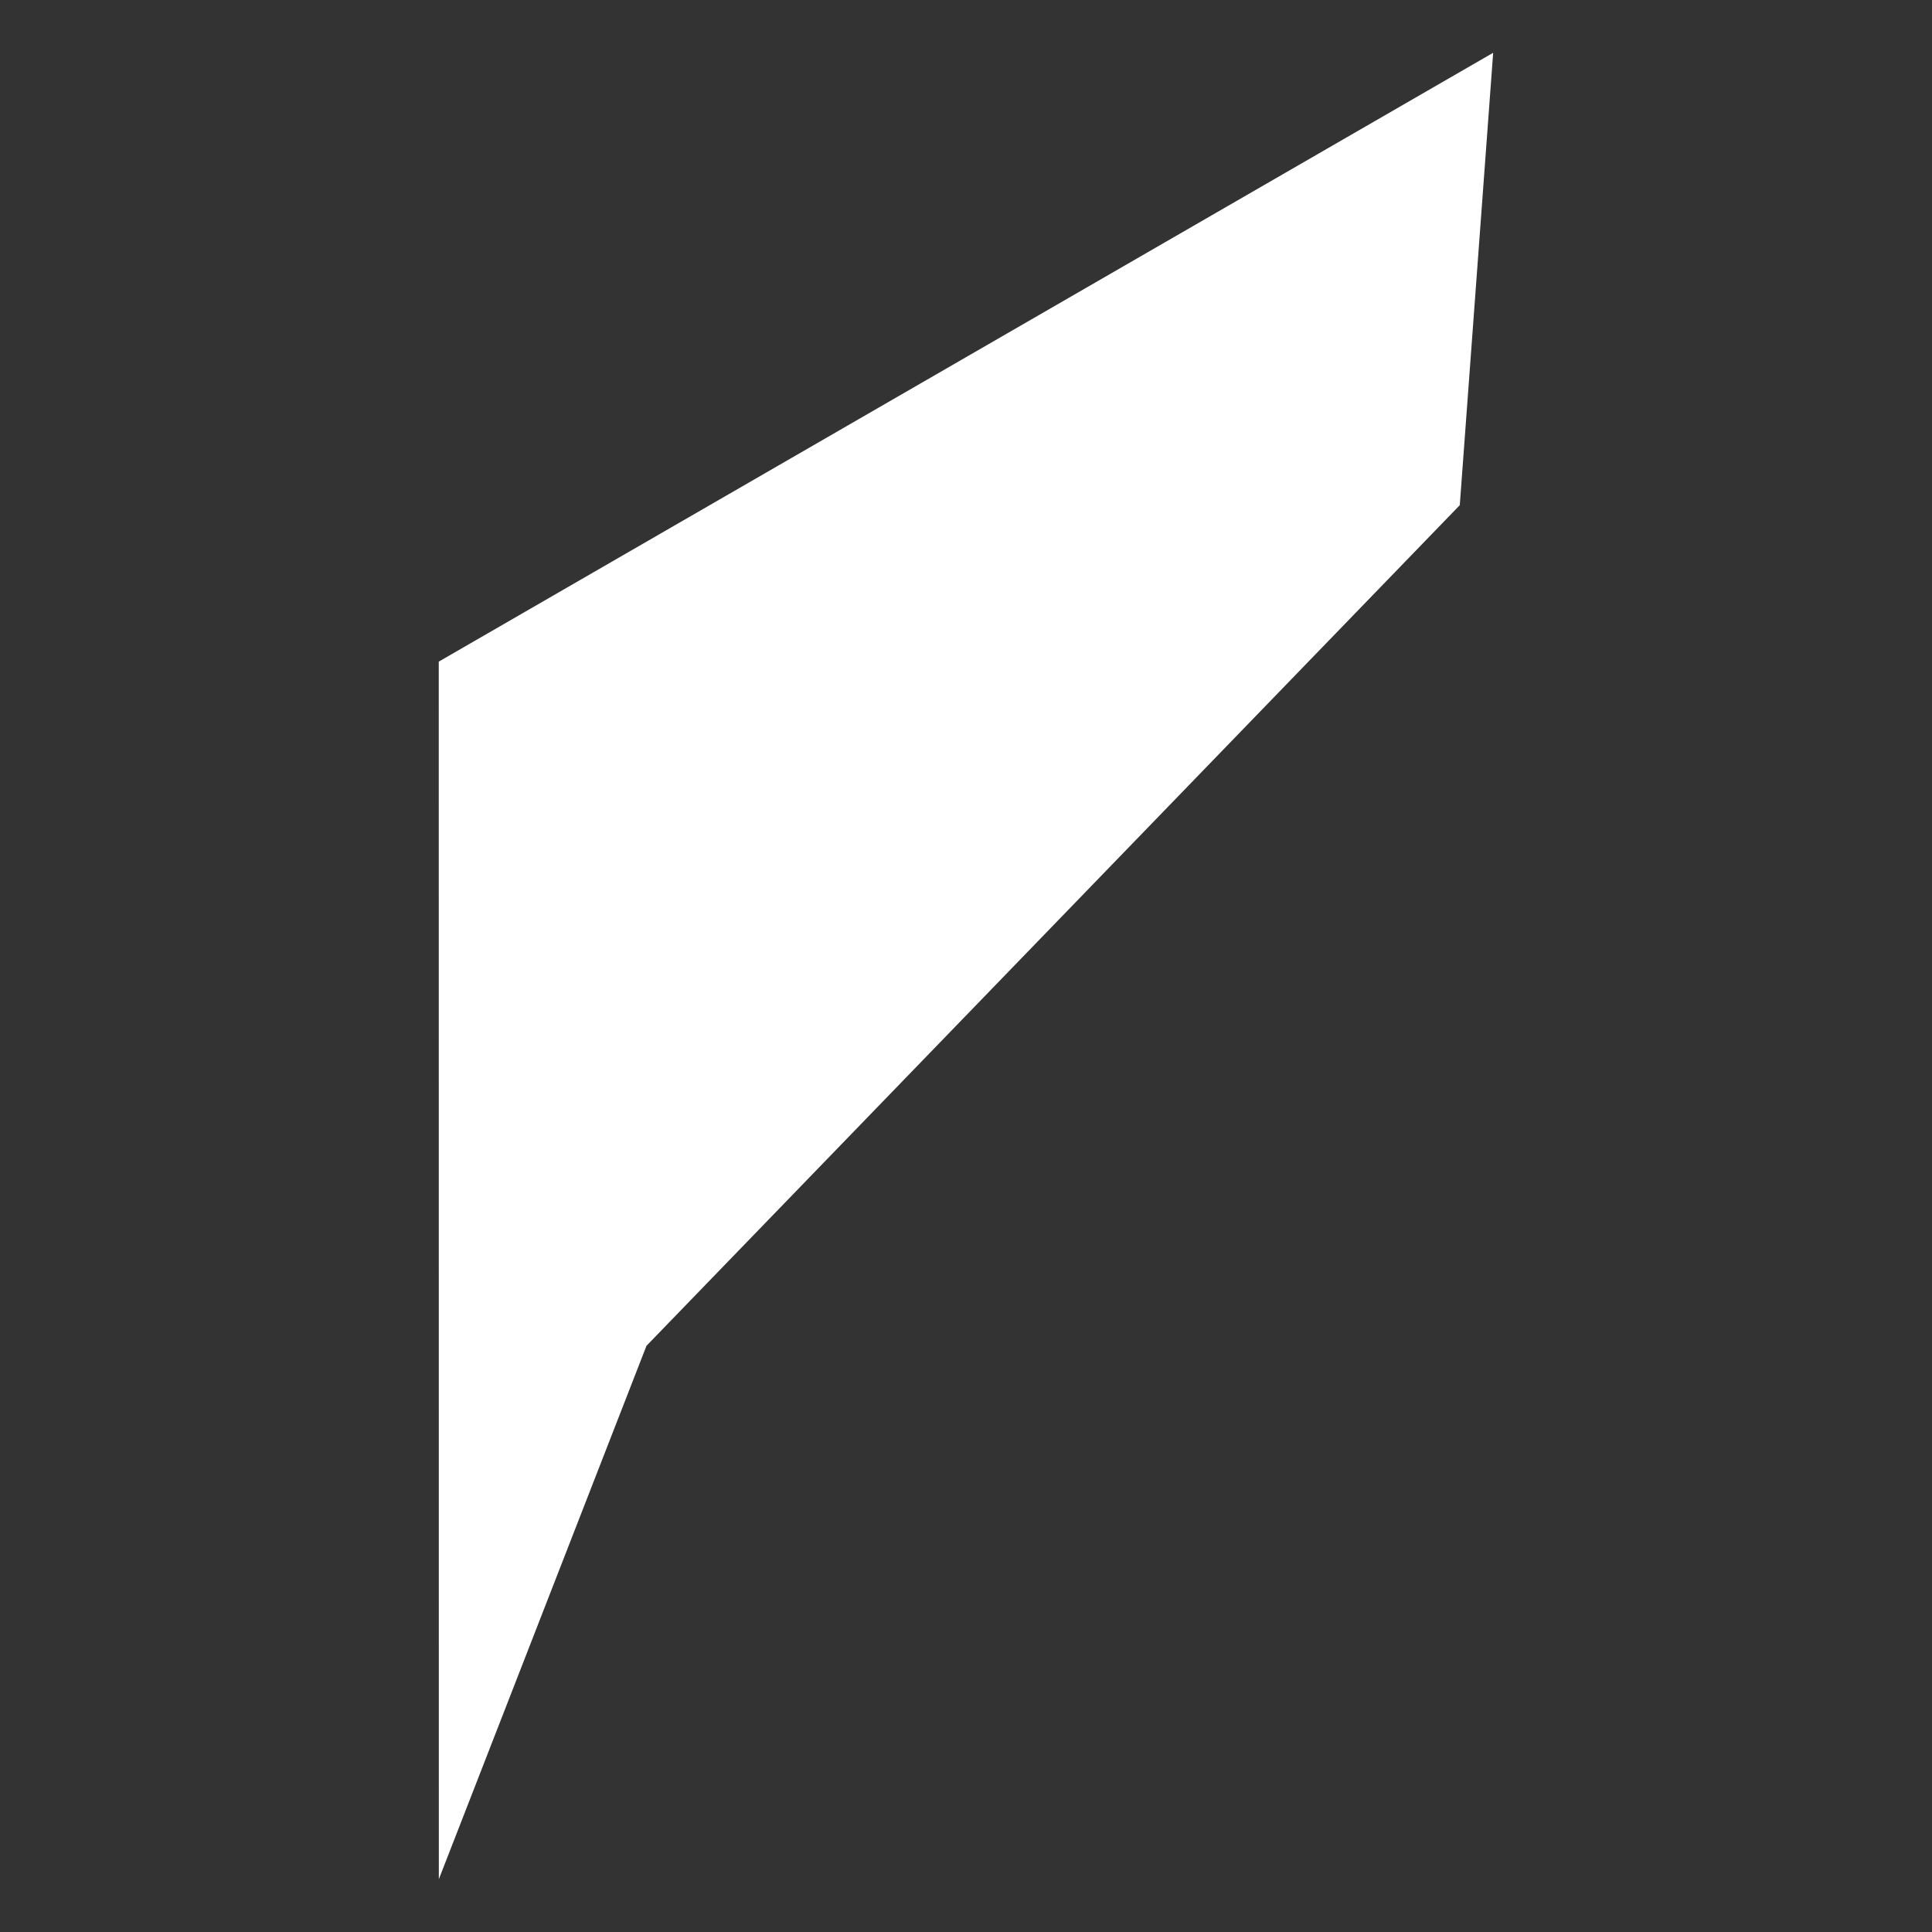 <?xml version="1.0" encoding="utf-8"?>
<!-- Generator: Adobe Illustrator 28.3.0, SVG Export Plug-In . SVG Version: 6.00 Build 0)  -->
<svg version="1.1" id="Layer_1" xmlns="http://www.w3.org/2000/svg" xmlns:xlink="http://www.w3.org/1999/xlink" x="0px" y="0px"
	 viewBox="0 0 500 500" style="enable-background:new 0 0 500 500;" xml:space="preserve">
<rect x="0" y="0" width="500" height="500" fill="#333333" stroke="none"/>
<style type="text/css">
	.st0{clip-path:url(#SVGID_00000070828029252995605680000011679827170965678516_);fill:#FFFFFF;}
</style>
<g>
	<defs>
		<rect id="SVGID_1_" x="0" y="-0.05" width="499.73" height="499.73"/>
	</defs>
	<clipPath id="SVGID_00000026125753320284797750000001989200811048741530_">
		<use xlink:href="#SVGID_1_"  style="overflow:visible;"/>
	</clipPath>
	<polygon style="clip-path:url(#SVGID_00000026125753320284797750000001989200811048741530_);fill:#FFFFFF;" points="113.55,171.23 
		113.57,486.34 167.31,348.29 377.79,130.74 386.43,13.66 	"/>
</g>
</svg>
